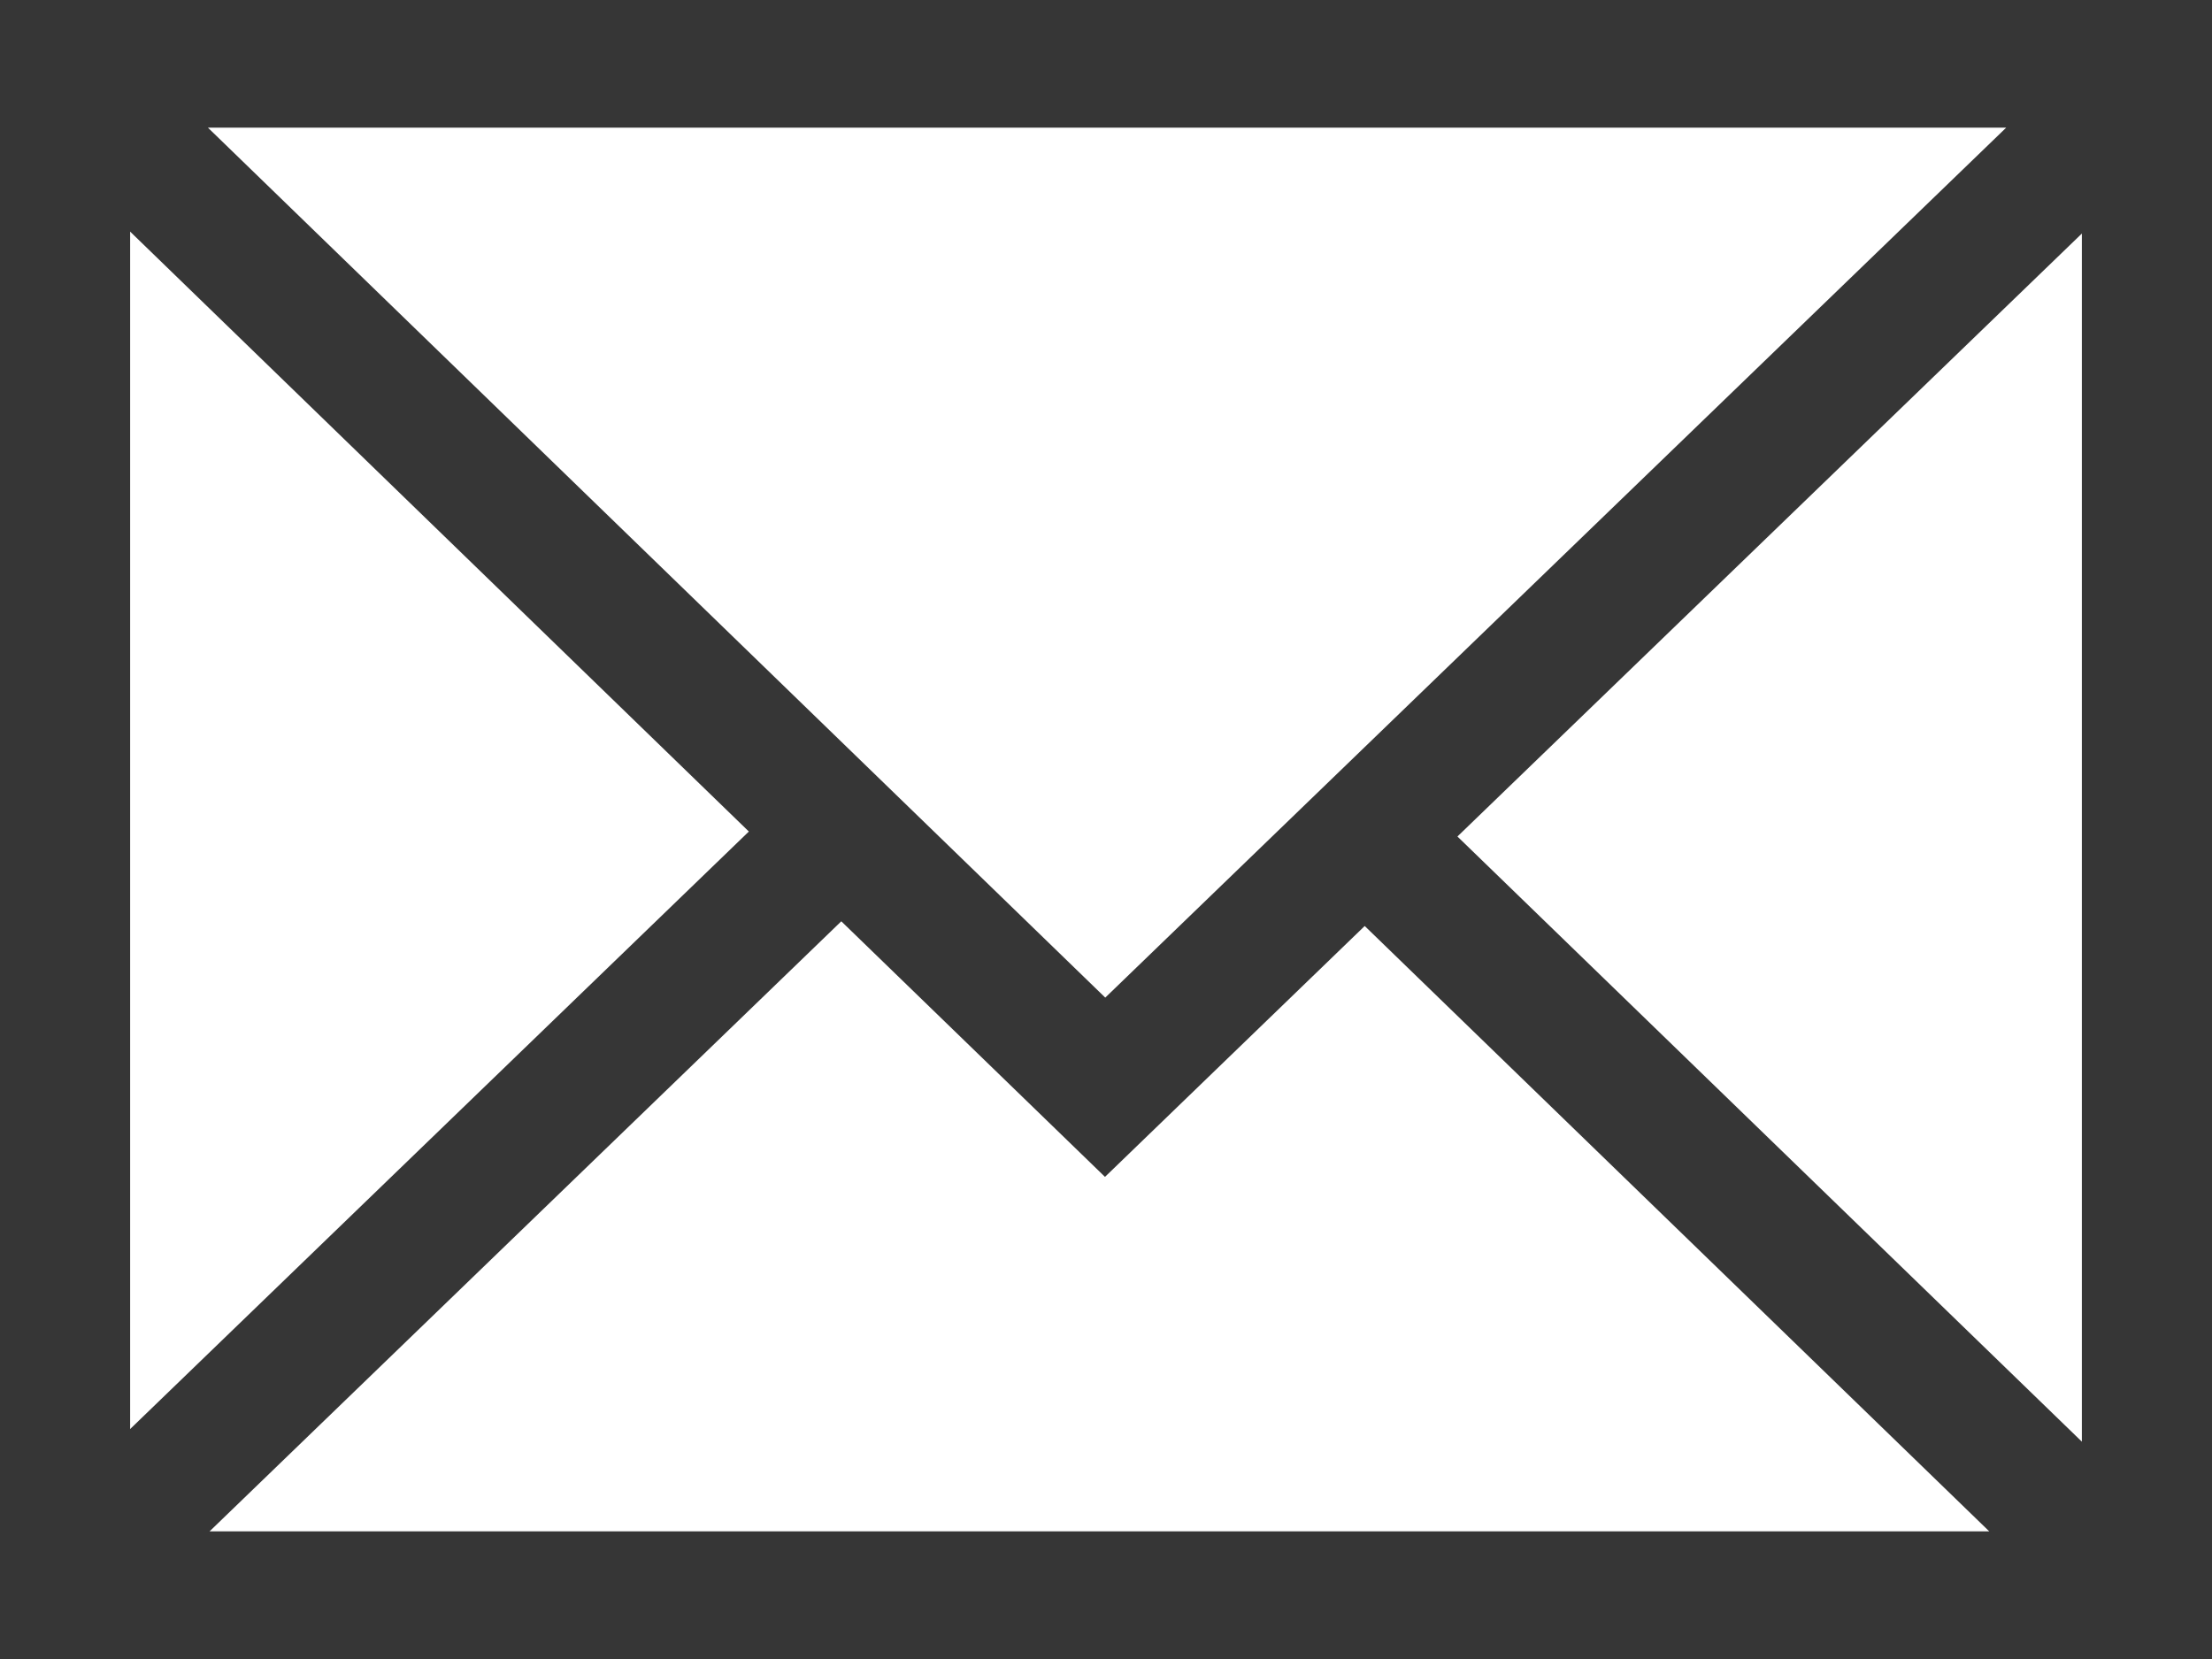 <svg xmlns="http://www.w3.org/2000/svg" width="24" height="18" viewBox="0 0 24 18">
  <path fill="#363636" d="M0,0 L0,18 L24,18 L24,0 L0,0 Z M11.992,10.824 L2.256,1.385 L21.767,1.385 L11.992,10.824 Z M8.125,9.022 L1.412,15.505 L1.412,2.513 L8.125,9.022 Z M9.128,9.996 L11.989,12.769 L14.807,10.047 L21.583,16.615 L2.274,16.615 L9.128,9.996 Z M15.813,9.076 L22.588,2.534 L22.588,15.642 L15.813,9.076 Z"/>
</svg>
